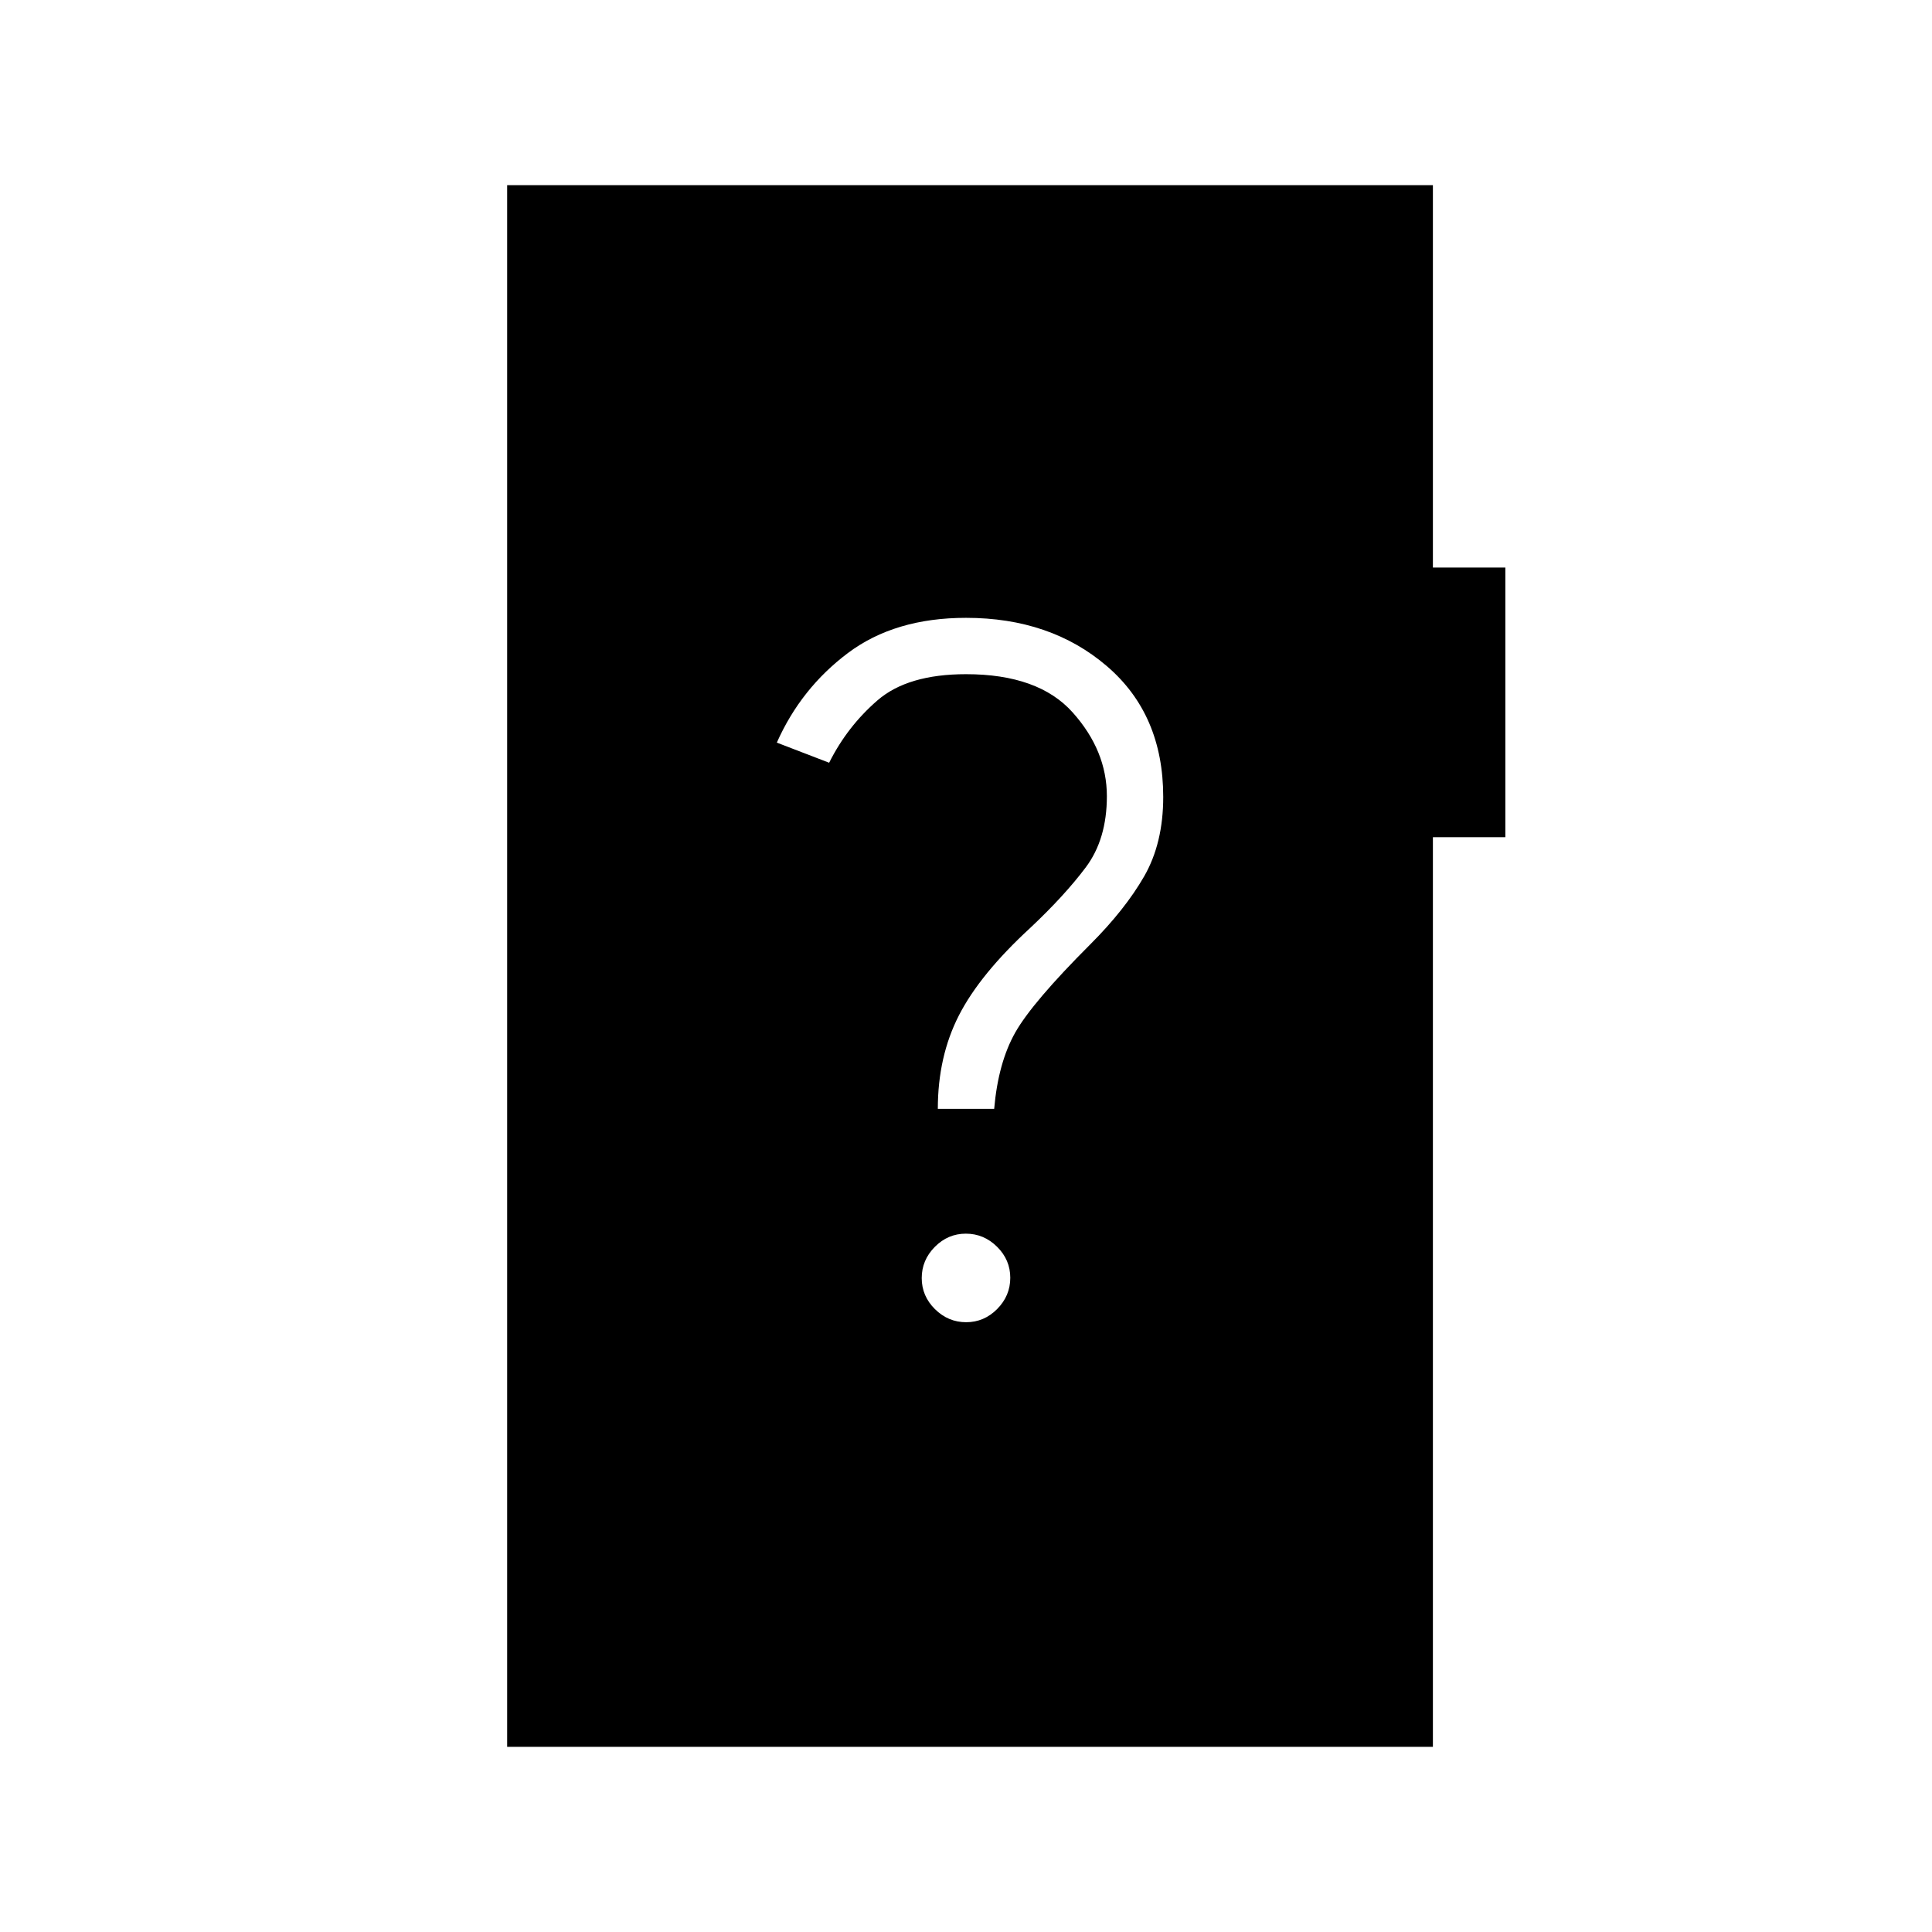 <svg xmlns="http://www.w3.org/2000/svg" height="24" viewBox="0 -960 960 960" width="24"><path d="M480.07-303q8.93 0 15.43-6.57t6.5-15.5q0-8.93-6.57-15.43t-15.5-6.5q-8.93 0-15.43 6.57t-6.5 15.5q0 8.93 6.57 15.43t15.5 6.5ZM466-409h28q2-23 10.5-38t37.25-43.75Q559-508 568.5-524.5T578-564q0-41-28-65t-70-24q-35.37 0-58.69 17.5Q398-618 386-591l26 10q9-18 24.02-31T480-625q36 0 53 19t17 41.63Q550-543 539.5-529 529-515 512-499q-25 23-35.5 43.5T466-409ZM252-92v-776h460v190h36v134h-36v452H252Z"/></svg>